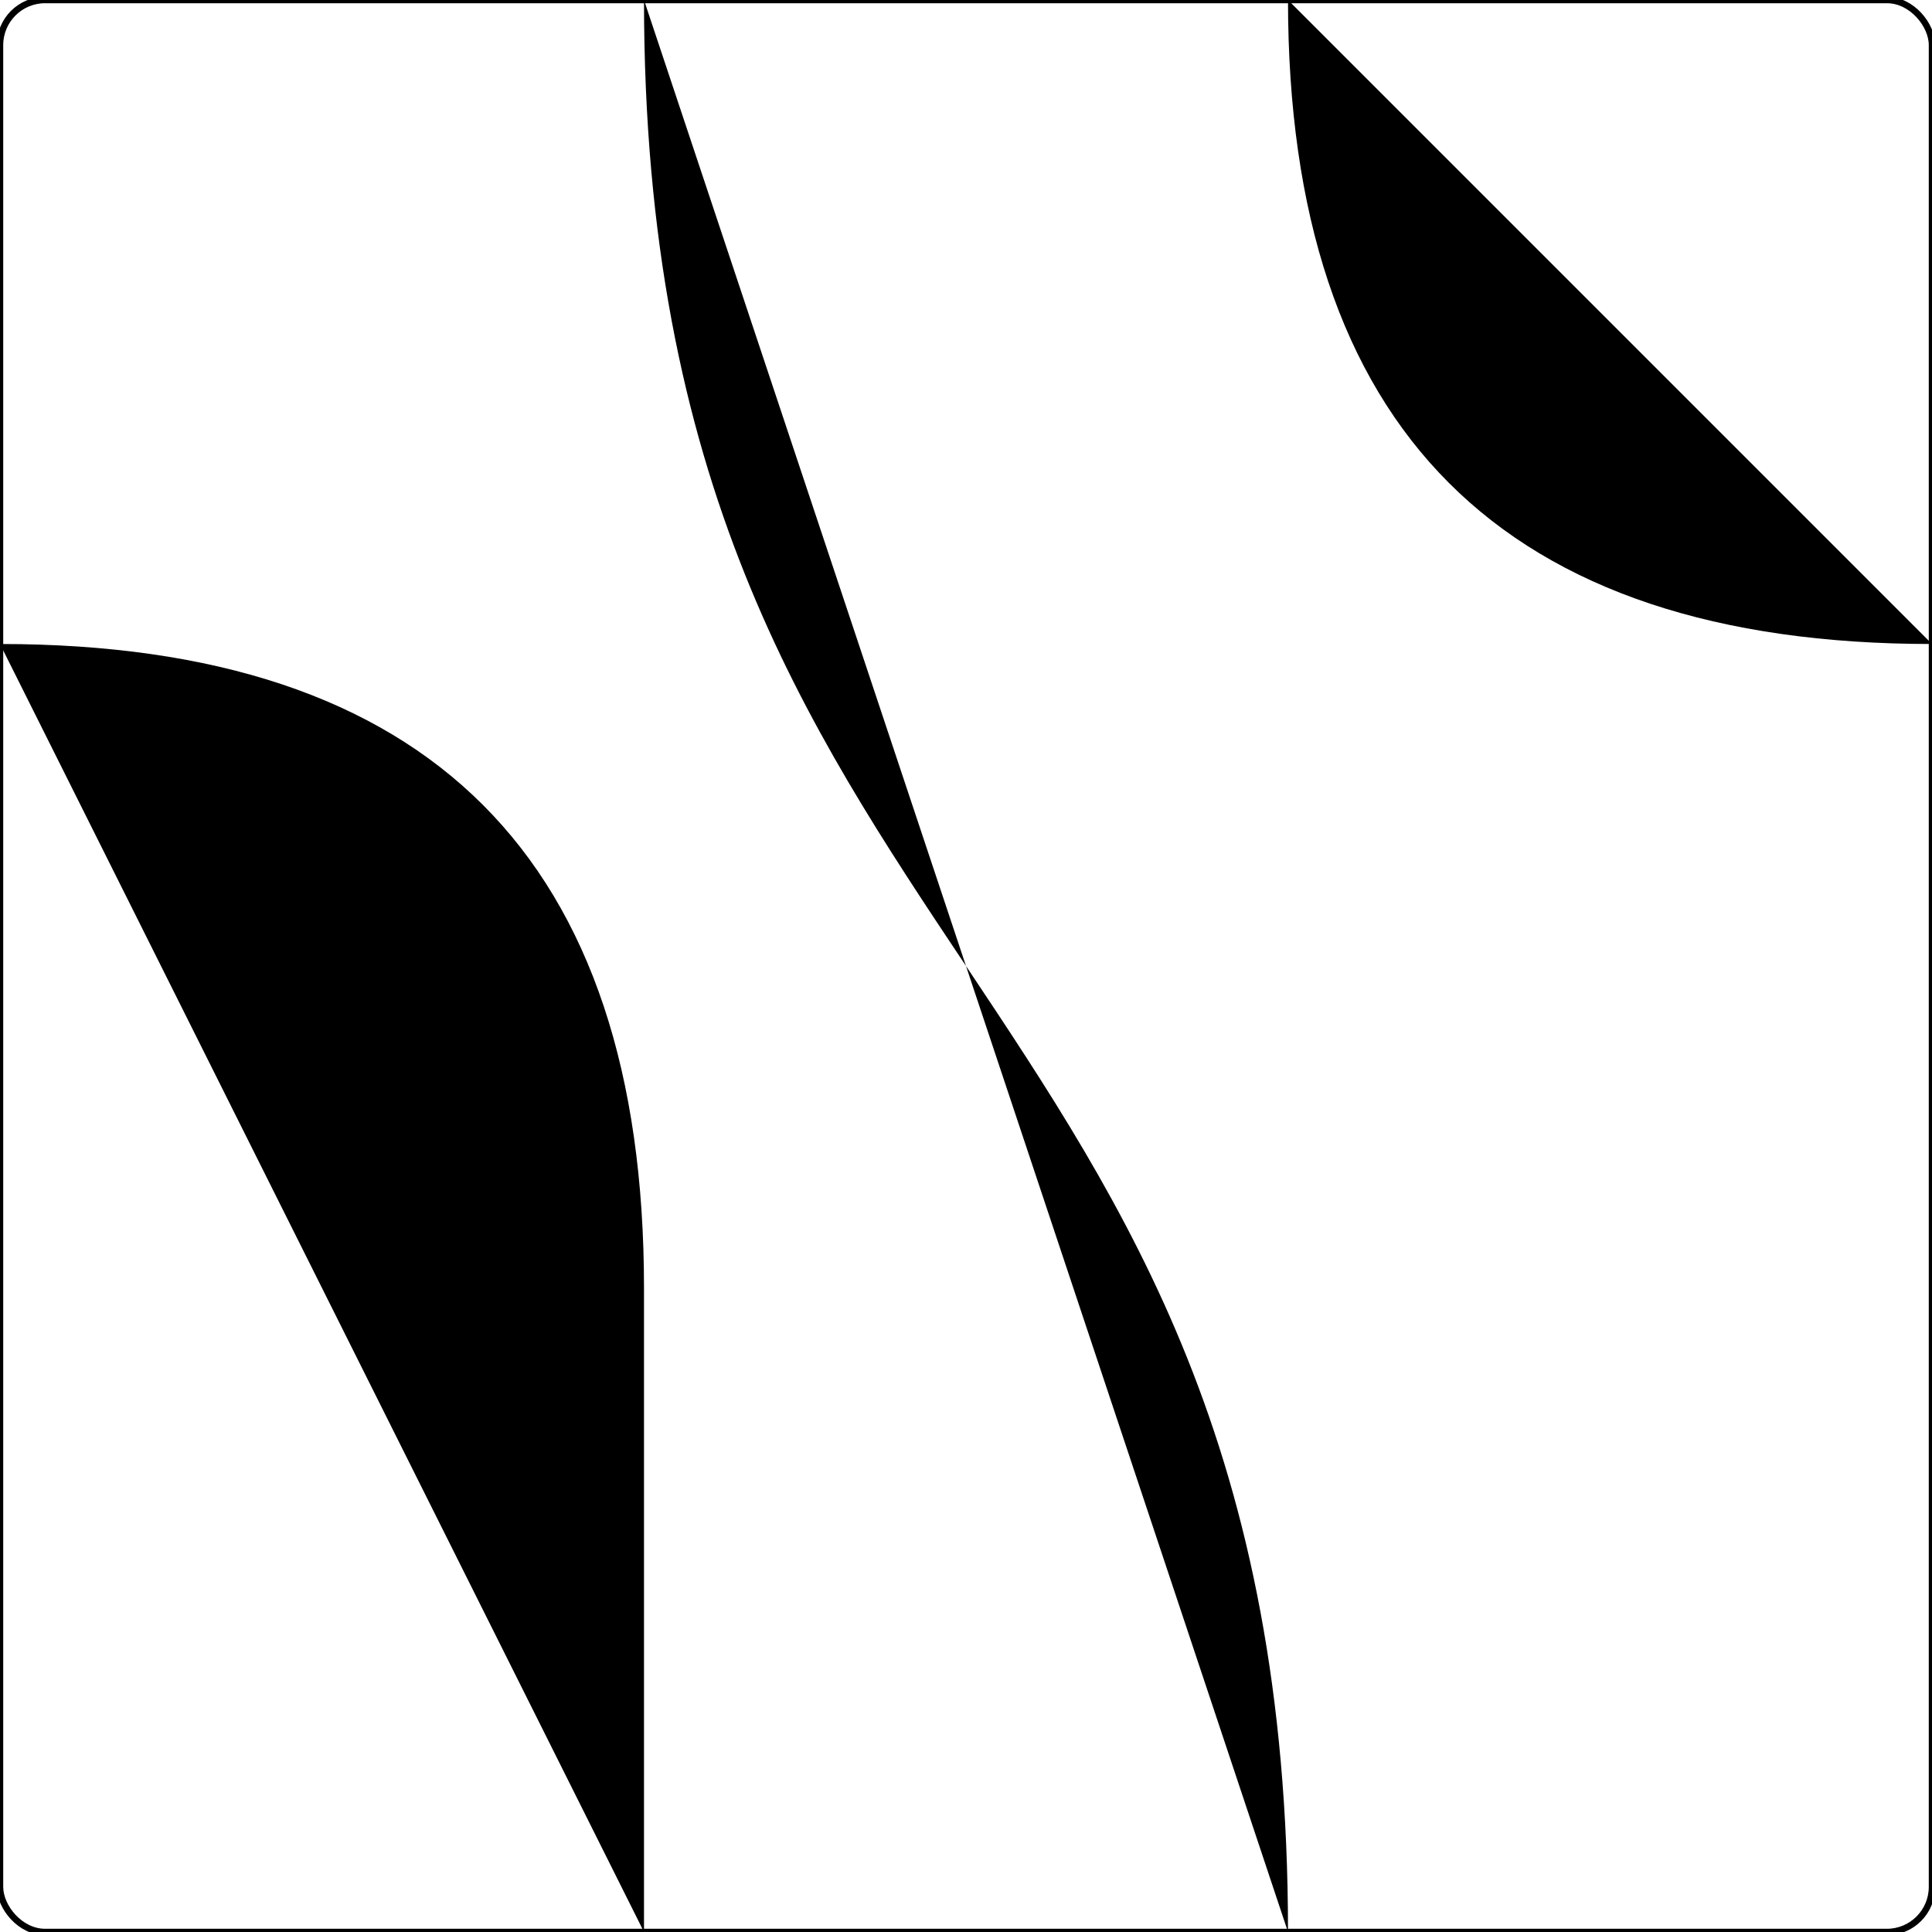 <?xml version="1.0" encoding="ISO-8859-1" standalone="no"?><?xml-stylesheet type="text/css" href="style.css" ?><!DOCTYPE svg PUBLIC "-//W3C//DTD SVG 20010904//EN" "http://www.w3.org/TR/2001/REC-SVG-20010904/DTD/svg10.dtd">
    <svg xmlns="http://www.w3.org/2000/svg" xmlns:xlink="http://www.w3.org/1999/xlink" viewBox="0 0 3 3">
    	<title>piece</title>
    	<g><rect x="0" y="0" width="3" height="3" fill="none" stroke="black" stroke-width="0.01" rx="0.07" /><path d="M 1,0 C 1,1.5 2,1.5 2,3" class="way_f" />
<path d="M 2,0 Q 2,1 3,1" class="way_r" />
<path d="M 1,3 L 1,2 Q 1,1 0,1" class="way_w" />
<path d="M 3,2 L 0,2" class="way_s" />	</g>
    </svg>
